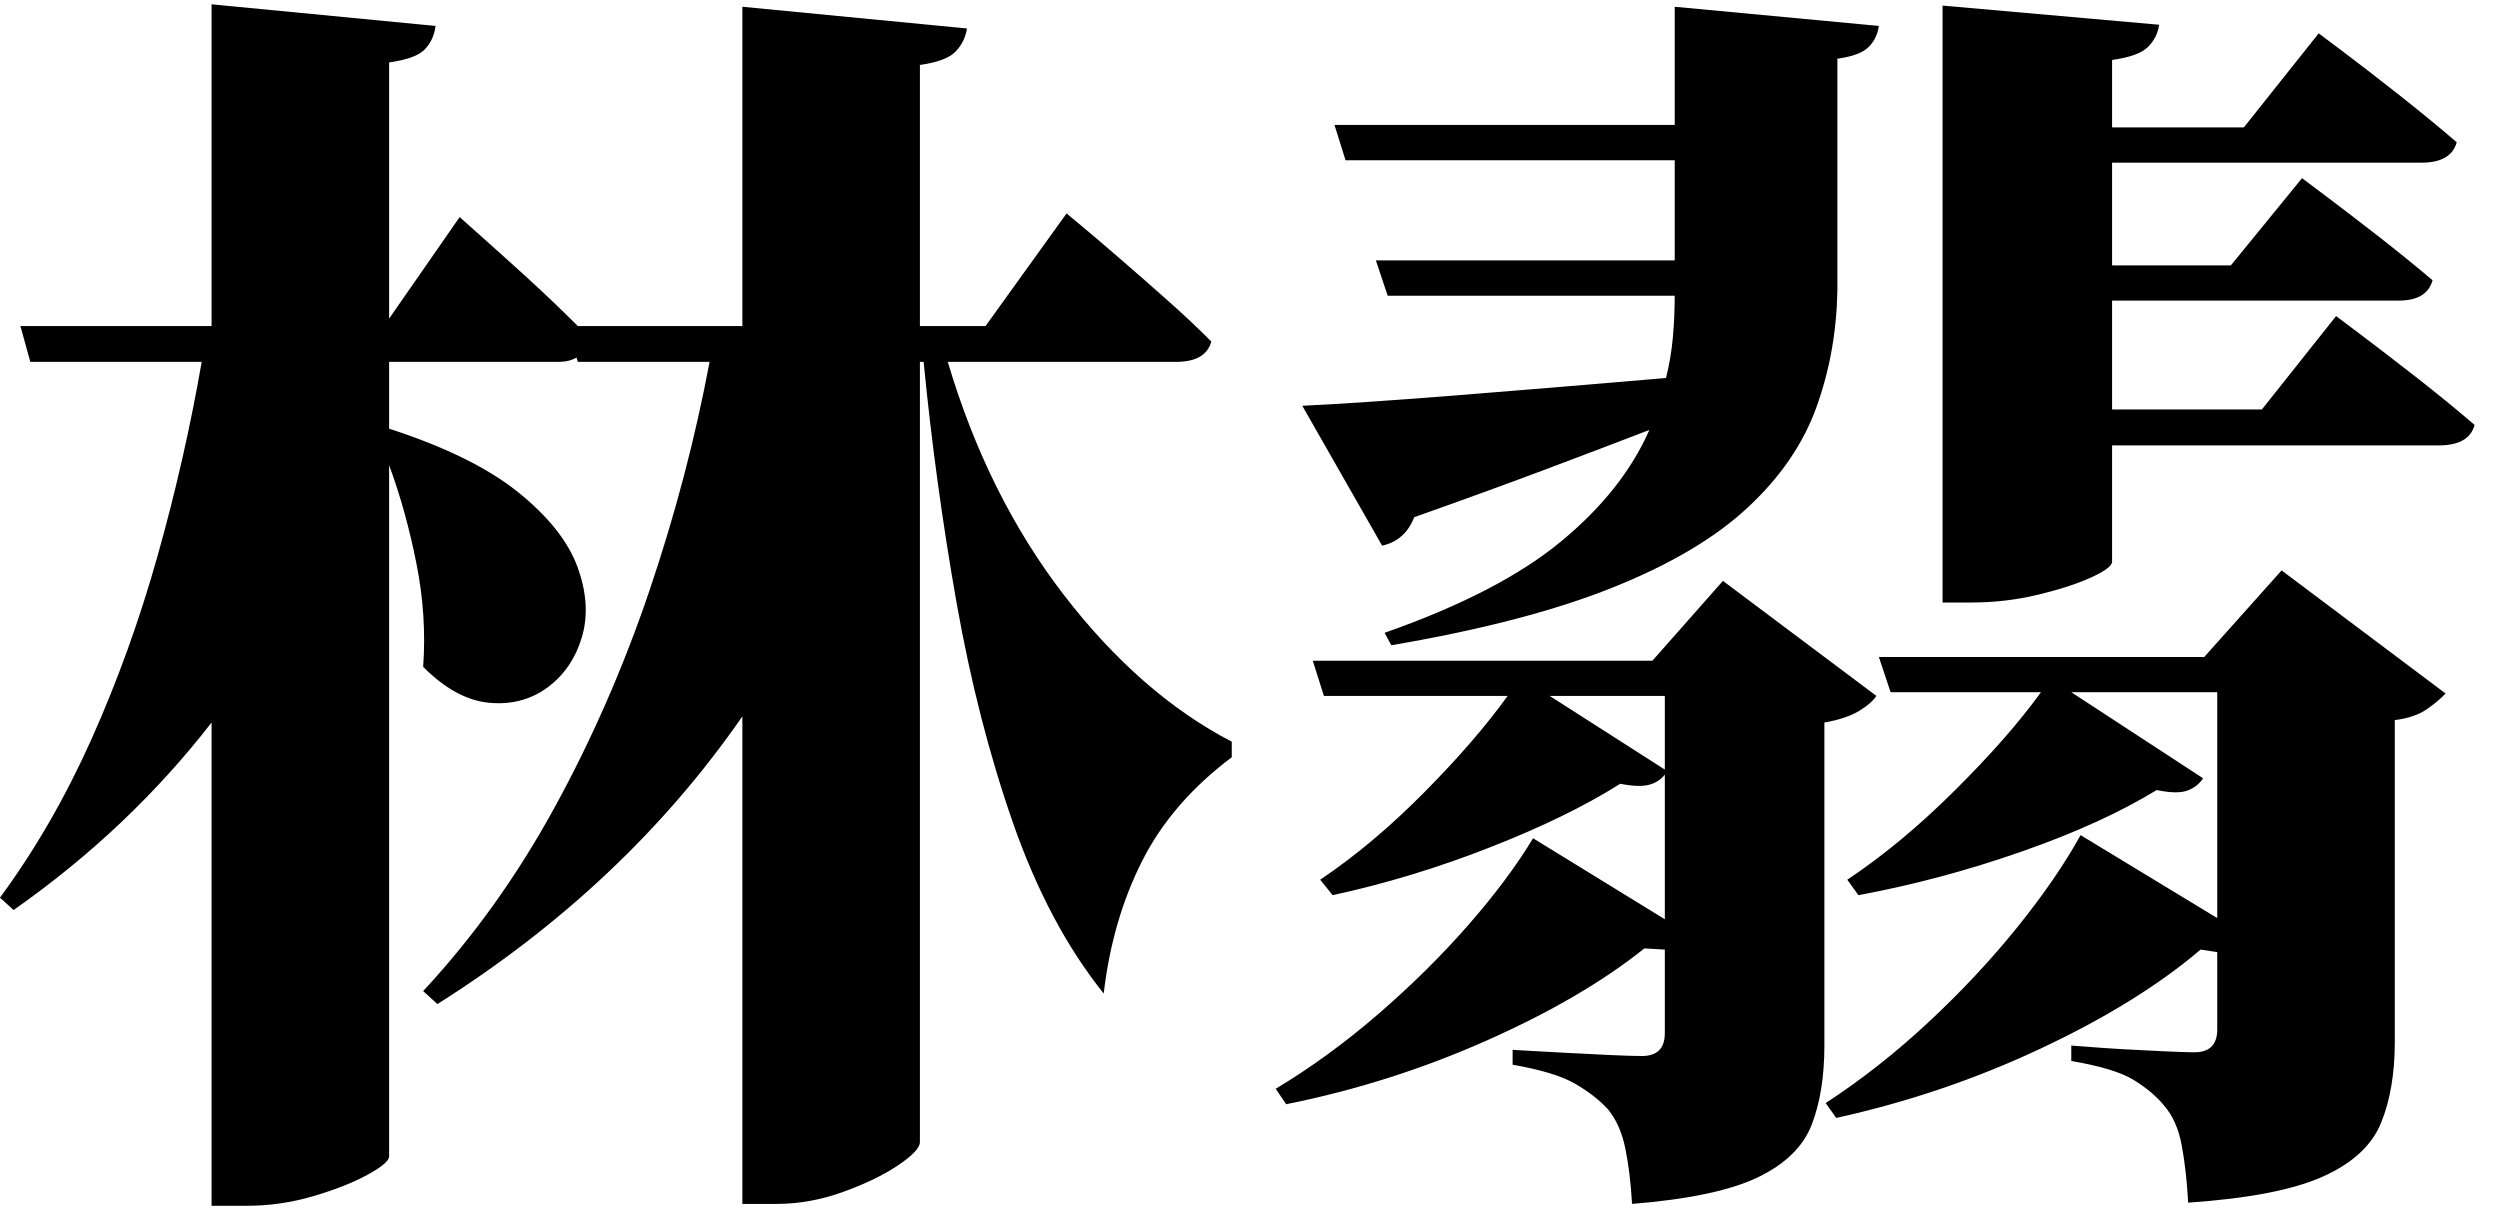 <?xml version="1.0" encoding="UTF-8" standalone="no"?>
        <svg 
    viewBox="3.003 -85.254 295.972 56.982"
    width="292.969"
    height="142.236"
   xmlns="http://www.w3.org/2000/svg"
   xmlns:svg="http://www.w3.org/2000/svg">
   <path d="M28.05-90.01L28.05-128.10L54.57-125.54Q54.35-123.85 53.28-122.75Q52.22-121.66 49.07-121.22L49.07-121.22L49.07-90.89L57.42-102.91Q57.42-102.91 59.73-100.85Q62.04-98.80 65.30-95.84Q68.55-92.87 71.41-90.01L71.41-90.01L90.89-90.01L90.89-127.81L117.48-125.24Q117.26-123.71 116.16-122.53Q115.06-121.36 111.91-120.92L111.91-120.92L111.91-90.01L119.68-90.01L129.27-103.34Q129.27-103.34 131.03-101.88Q132.79-100.42 135.50-98.07Q138.21-95.73 141.14-93.13Q144.07-90.53 146.41-88.18L146.41-88.18Q145.75-85.77 142.24-85.77L142.24-85.77L115.21-85.77Q119.90-69.95 128.94-58.19Q137.99-46.44 148.83-40.80L148.83-40.80L148.83-38.96Q141.72-33.62 138.21-26.66Q134.69-19.70 133.67-10.99L133.67-10.99Q127.15-19.12 122.94-31.16Q118.73-43.21 116.24-57.31Q113.75-71.41 112.35-85.77L112.35-85.77L111.91-85.77L111.91 6.59Q111.91 7.62 109.28 9.38Q106.64 11.13 102.76 12.52Q98.88 13.92 94.92 13.92L94.92 13.92L90.89 13.92L90.89-43.80Q77.05-23.80 54.79-9.74L54.79-9.74L53.10-11.28Q61.96-20.80 68.63-32.96Q75.29-45.12 79.87-58.63Q84.45-72.14 87.01-85.77L87.01-85.77L71.41-85.77L71.26-86.28Q70.39-85.77 69.14-85.77L69.14-85.77L49.07-85.77L49.07-77.86Q59.03-74.63 64.38-70.31Q69.73-65.99 71.37-61.49Q73.02-56.98 71.89-53.17Q70.75-49.37 67.79-47.20Q64.82-45.04 60.90-45.41Q56.98-45.78 53.10-49.66L53.10-49.66Q53.54-55.74 52.29-61.96Q51.05-68.19 49.07-73.54L49.07-73.54L49.07 8.28Q49.07 9.08 46.51 10.47Q43.95 11.87 40.10 13.00Q36.25 14.14 32.23 14.14L32.23 14.14L28.05 14.14L28.05-43.07Q23.22-36.84 17.36-31.27Q11.50-25.71 4.61-20.87L4.61-20.87L3.00-22.34Q9.16-30.69 13.81-41.05Q18.46-51.42 21.68-62.88Q24.90-74.34 26.88-85.77L26.88-85.77L6.59-85.77L5.42-90.01L28.05-90.01ZM232.98-57.28L232.98-127.95L258.62-125.68Q258.40-124.15 257.30-123.05Q256.20-121.95 253.05-121.51L253.05-121.51L253.05-113.53L268.65-113.53L277.51-124.66Q277.51-124.66 280.30-122.57Q283.08-120.48 286.89-117.48Q290.70-114.48 293.85-111.77L293.85-111.77Q293.19-109.35 289.67-109.35L289.67-109.35L253.05-109.35L253.05-97.19L267.11-97.19L275.54-107.52Q275.54-107.52 278.17-105.54Q280.81-103.56 284.44-100.74Q288.06-97.92 290.99-95.43L290.99-95.43Q290.33-93.02 286.96-93.02L286.96-93.02L253.05-93.02L253.05-80.13L270.78-80.13L279.57-91.19Q279.57-91.19 282.35-89.10Q285.13-87.01 288.98-84.01Q292.82-81.01 295.97-78.30L295.97-78.30Q295.31-75.88 291.72-75.88L291.72-75.88L253.05-75.88L253.05-62.11Q253.05-61.38 250.56-60.24Q248.07-59.11 244.23-58.19Q240.38-57.28 236.43-57.28L236.43-57.28L232.98-57.28ZM166.63-64.01L157.18-80.57Q163.40-80.86 175.01-81.77Q186.62-82.69 200.24-83.86L200.24-83.86Q200.83-86.21 201.05-88.66Q201.27-91.11 201.27-93.60L201.27-93.60L167.29-93.60L165.89-97.78L201.27-97.78L201.27-109.64L162.30-109.64L160.99-113.82L201.27-113.82L201.27-127.81L225.44-125.54Q225.22-124.00 224.19-123.01Q223.17-122.02 220.53-121.66L220.53-121.66L220.53-94.19Q220.39-86.87 218.04-80.38Q215.70-73.90 209.91-68.52Q204.13-63.13 193.87-59.03Q183.62-54.93 167.72-52.22L167.72-52.22L166.92-53.69Q180.47-58.45 187.79-64.49Q195.12-70.53 198.27-77.71L198.27-77.71Q192.77-75.59 185.85-72.99Q178.93-70.39 170.43-67.38L170.43-67.38Q169.34-64.60 166.63-64.01L166.63-64.01ZM200.10-37.50L200.10-46.22L186.47-46.22L200.10-37.50ZM184.50-29.37L184.50-29.37L200.10-19.78L200.10-36.91Q199.44-36.04 198.27-35.71Q197.09-35.38 194.82-35.82L194.82-35.82Q188.67-31.93 179.44-28.31Q170.21-24.68 160.77-22.63L160.77-22.63L159.30-24.46Q165.60-28.71 171.64-34.83Q177.69-40.94 181.49-46.22L181.49-46.22L159.74-46.22L158.42-50.39L198.63-50.39L206.98-59.84L225.15-46.22Q224.49-45.26 222.99-44.38Q221.48-43.51 218.99-43.07L218.99-43.07L218.99-4.83Q218.99 0.66 217.49 4.54Q215.99 8.42 211.12 10.77Q206.25 13.11 196.22 13.92L196.22 13.92Q196.00 10.11 195.41 7.29Q194.82 4.47 193.36 2.71L193.36 2.71Q191.89 1.10 189.51-0.29Q187.13-1.68 182.08-2.56L182.08-2.56L182.08-4.32Q182.08-4.32 183.98-4.21Q185.89-4.10 188.56-3.96Q191.24-3.81 193.73-3.70Q196.22-3.59 197.39-3.59L197.39-3.59Q200.10-3.59 200.10-6.30L200.10-6.30L200.10-16.19L197.68-16.33Q190.36-10.47 179.00-5.42Q167.65-0.37 155.27 2.12L155.27 2.12L154.03 0.29Q160.25-3.44 166.19-8.57Q172.12-13.70 176.88-19.15Q181.64-24.61 184.50-29.37ZM249.32-29.74L249.32-29.74L265.50-19.92L265.50-46.66L248.22-46.66L263.82-36.47Q263.16-35.45 261.95-35.01Q260.74-34.57 258.33-35.08L258.33-35.08Q251.88-31.13 242.36-27.80Q232.84-24.46 223.02-22.63L223.02-22.63L221.70-24.46Q228.08-28.71 234.45-35.05Q240.82-41.38 244.63-46.66L244.63-46.66L226.83-46.66L225.44-50.83L263.96-50.83L273.12-61.08L292.53-46.51Q291.72-45.63 290.30-44.64Q288.87-43.65 286.52-43.36L286.52-43.36L286.52-5.27Q286.52 0.37 284.88 4.36Q283.23 8.35 277.99 10.69Q272.75 13.04 262.06 13.77L262.06 13.77Q261.84 9.89 261.29 6.96Q260.74 4.03 259.20 2.27L259.20 2.27Q257.89 0.66 255.65-0.73Q253.42-2.12 248.22-3.00L248.22-3.00L248.22-4.83Q248.22-4.83 250.05-4.69Q251.88-4.54 254.44-4.39Q257.01-4.25 259.39-4.14Q261.77-4.03 262.79-4.03L262.79-4.03Q265.50-4.03 265.50-6.74L265.50-6.74L265.50-15.89L263.53-16.19Q256.13-9.89 244.59-4.47Q233.06 0.95 220.39 3.74L220.39 3.74L219.14 1.98Q225.44-2.12 231.30-7.58Q237.16-13.04 241.85-18.86Q246.53-24.68 249.32-29.74Z"/>
    </svg>
        